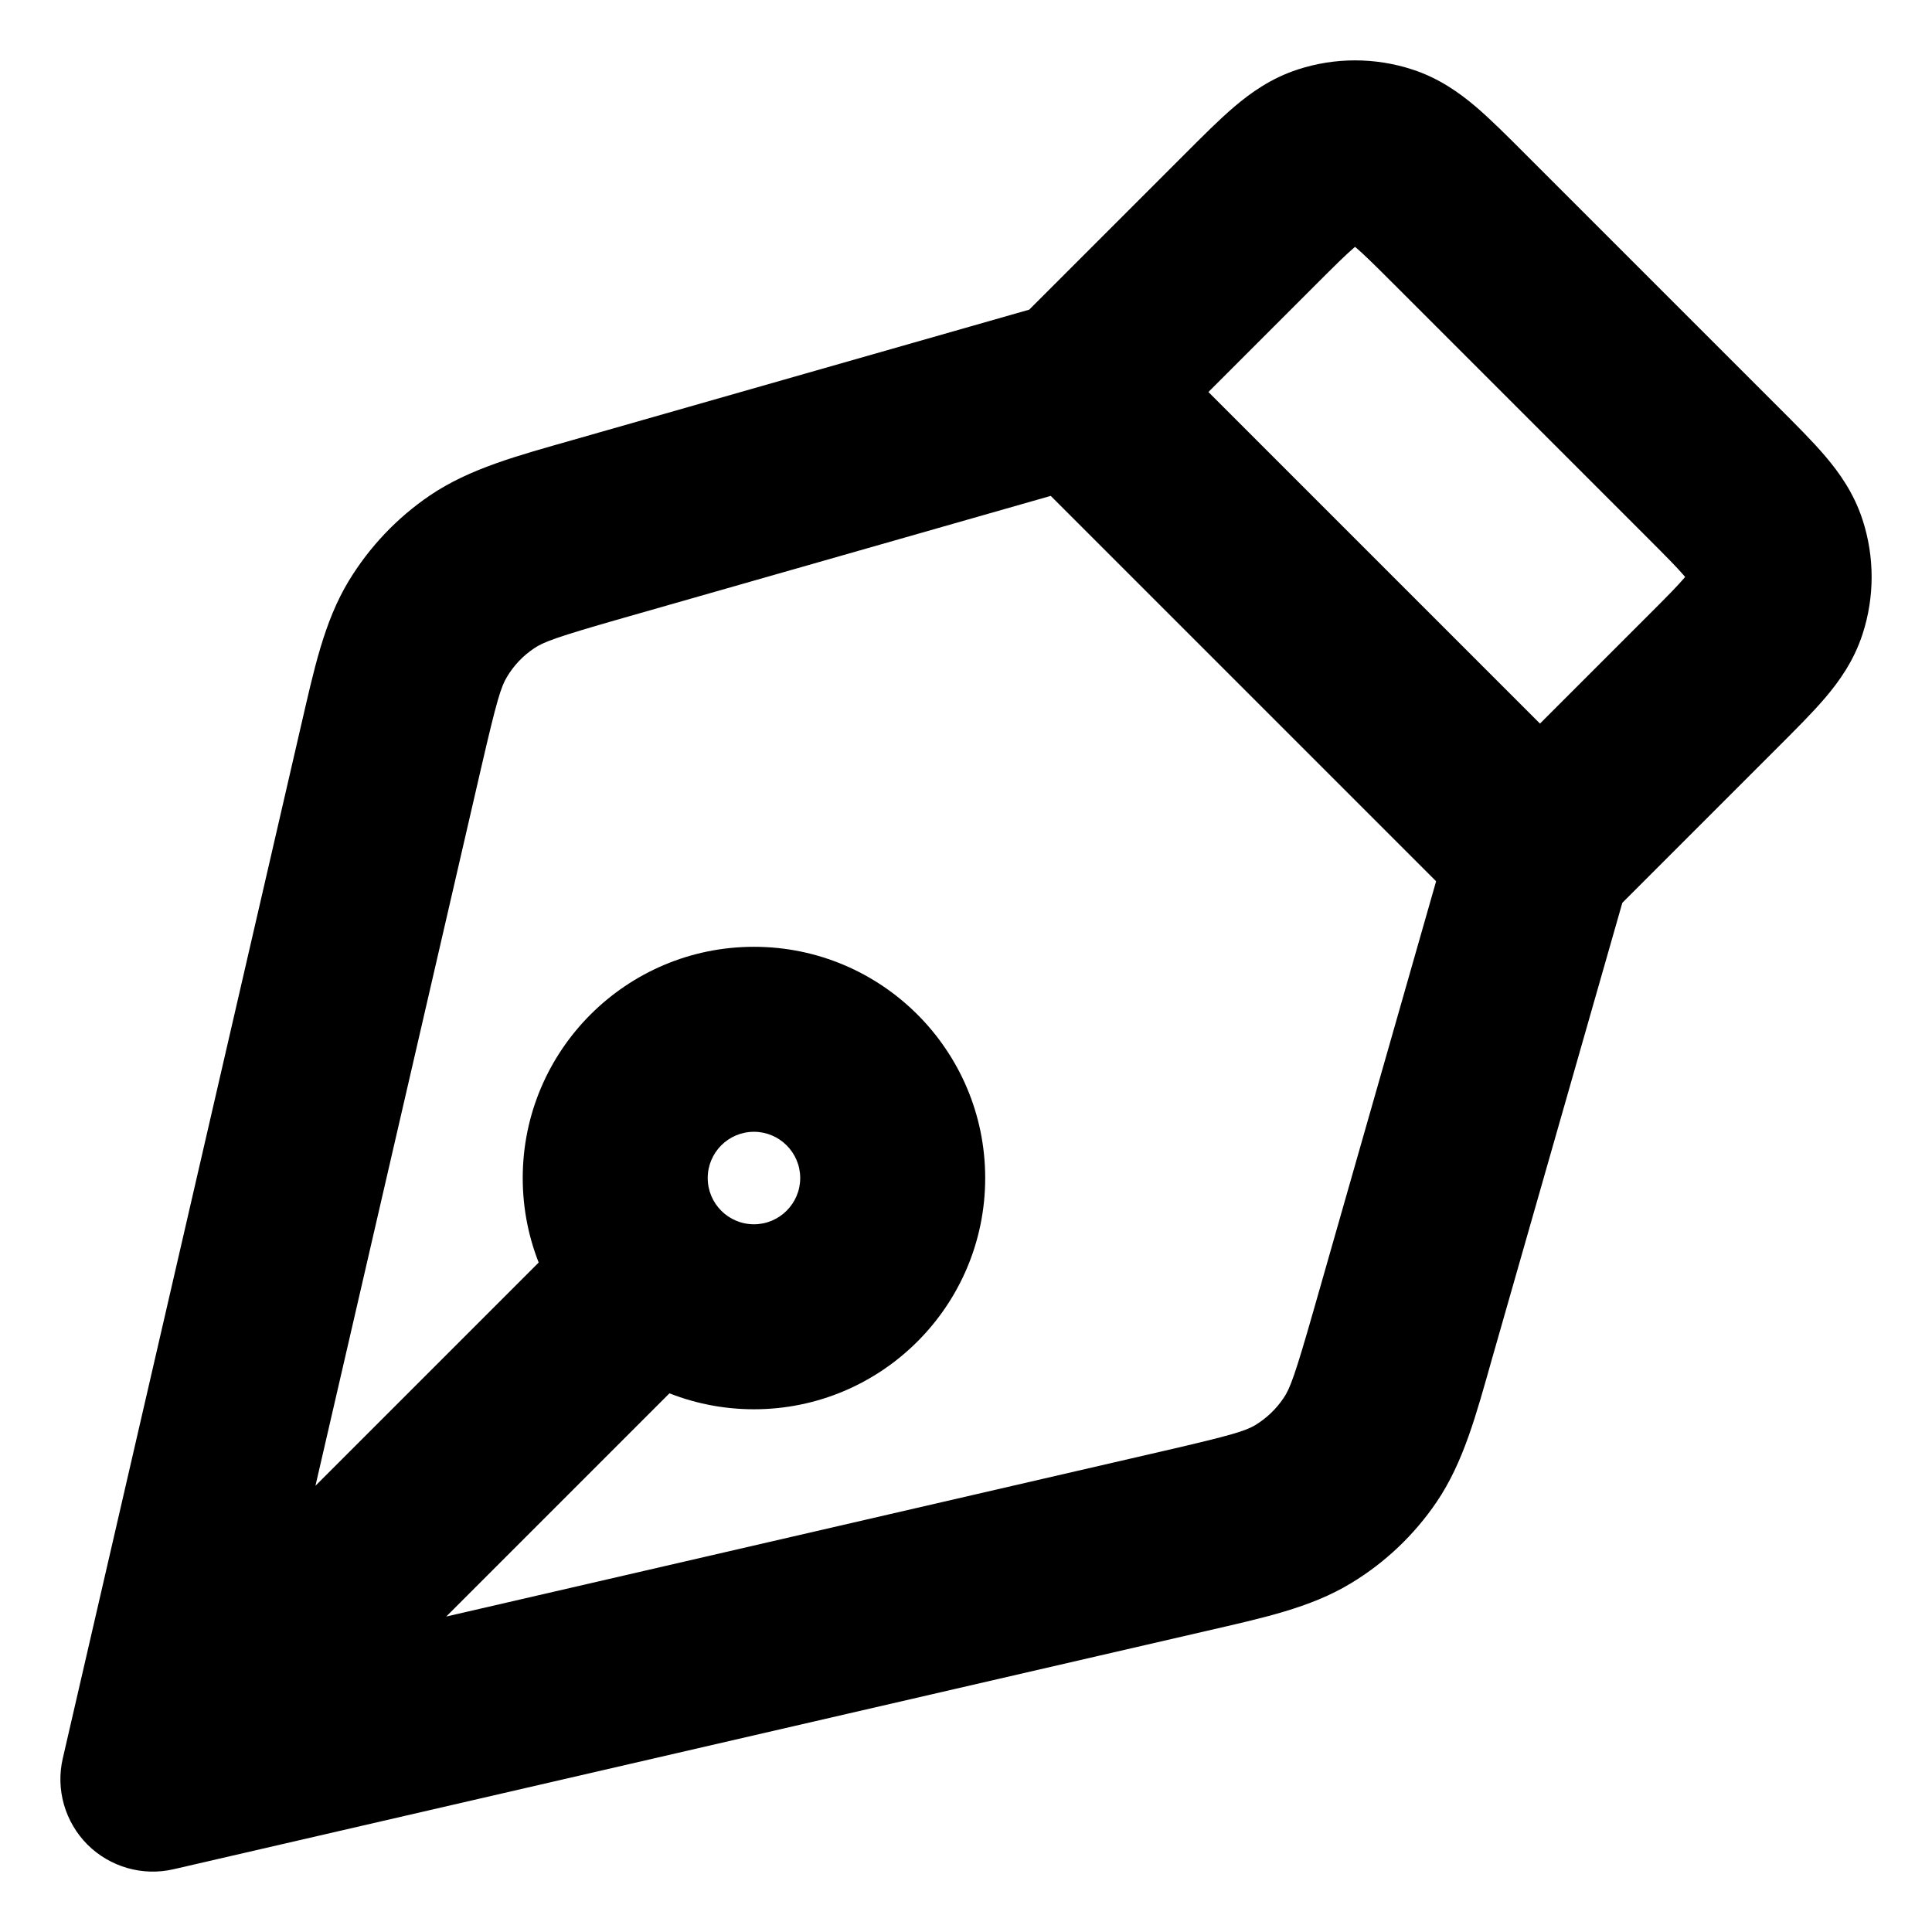 <svg width="16" height="16" viewBox="0 0 16 16" fill="none" xmlns="http://www.w3.org/2000/svg">
<path d="M1.266 14.734L0.52 14.562C0.46 14.819 0.538 15.089 0.724 15.276C0.911 15.462 1.181 15.54 1.438 15.48L1.266 14.734ZM5.973 11.11C6.272 10.811 6.272 10.326 5.973 10.027C5.674 9.728 5.189 9.728 4.89 10.027L5.973 11.11ZM6.627 9.756C6.627 9.967 6.455 10.139 6.244 10.139V11.671C7.301 11.671 8.159 10.813 8.159 9.756H6.627ZM6.244 10.139C6.032 10.139 5.861 9.967 5.861 9.756H4.329C4.329 10.813 5.187 11.671 6.244 11.671V10.139ZM5.861 9.756C5.861 9.545 6.032 9.373 6.244 9.373V7.841C5.187 7.841 4.329 8.699 4.329 9.756H5.861ZM6.244 9.373C6.455 9.373 6.627 9.545 6.627 9.756H8.159C8.159 8.699 7.301 7.841 6.244 7.841V9.373ZM9.814 1.274L8.383 2.705L9.466 3.788L10.897 2.357L9.814 1.274ZM8.714 2.51L4.743 3.644L5.164 5.117L9.135 3.983L8.714 2.51ZM2.492 6.014L0.52 14.562L2.012 14.906L3.985 6.358L2.492 6.014ZM1.438 15.48L9.986 13.508L9.642 12.015L1.094 13.988L1.438 15.48ZM12.355 11.257L13.49 7.286L12.017 6.865L10.883 10.836L12.355 11.257ZM13.295 7.617L14.726 6.186L13.643 5.103L12.212 6.534L13.295 7.617ZM14.726 3.37L12.63 1.274L11.547 2.357L13.643 4.453L14.726 3.37ZM14.726 6.186C14.869 6.043 15.009 5.904 15.117 5.777C15.231 5.643 15.353 5.473 15.425 5.251L13.968 4.778C13.983 4.731 14.002 4.724 13.949 4.786C13.891 4.854 13.804 4.942 13.643 5.103L14.726 6.186ZM13.643 4.453C13.804 4.614 13.891 4.702 13.949 4.77C14.002 4.832 13.983 4.825 13.968 4.778L15.425 4.305C15.353 4.083 15.231 3.913 15.117 3.779C15.009 3.652 14.869 3.513 14.726 3.37L13.643 4.453ZM15.425 5.251C15.525 4.944 15.525 4.612 15.425 4.305L13.968 4.778L15.425 5.251ZM9.986 13.508C10.447 13.401 10.85 13.318 11.191 13.11L10.396 11.802C10.315 11.85 10.206 11.885 9.642 12.015L9.986 13.508ZM10.883 10.836C10.724 11.393 10.683 11.501 10.63 11.578L11.896 12.441C12.121 12.11 12.226 11.712 12.355 11.257L10.883 10.836ZM11.191 13.11C11.472 12.94 11.712 12.711 11.896 12.441L10.63 11.578C10.569 11.669 10.489 11.745 10.396 11.802L11.191 13.11ZM4.743 3.644C4.288 3.774 3.89 3.879 3.559 4.104L4.422 5.37C4.499 5.317 4.607 5.276 5.164 5.117L4.743 3.644ZM3.985 6.358C4.115 5.794 4.15 5.685 4.199 5.605L2.89 4.808C2.682 5.15 2.599 5.553 2.492 6.014L3.985 6.358ZM3.559 4.104C3.288 4.288 3.06 4.529 2.89 4.808L4.199 5.605C4.255 5.511 4.331 5.431 4.422 5.37L3.559 4.104ZM10.897 2.357C11.058 2.196 11.146 2.109 11.214 2.051C11.276 1.998 11.269 2.016 11.222 2.032L10.749 0.575C10.527 0.647 10.357 0.769 10.223 0.883C10.096 0.991 9.957 1.131 9.814 1.274L10.897 2.357ZM12.63 1.274C12.487 1.131 12.348 0.991 12.221 0.883C12.087 0.769 11.917 0.647 11.695 0.575L11.222 2.032C11.175 2.016 11.168 1.998 11.23 2.051C11.298 2.109 11.386 2.196 11.547 2.357L12.63 1.274ZM11.222 2.032L11.695 0.575C11.388 0.475 11.056 0.475 10.749 0.575L11.222 2.032ZM8.383 3.788L12.212 7.617L13.295 6.534L9.466 2.705L8.383 3.788ZM4.89 10.027L0.724 14.193L1.807 15.276L5.973 11.11L4.89 10.027Z" fill="currentColor"/>
</svg>
